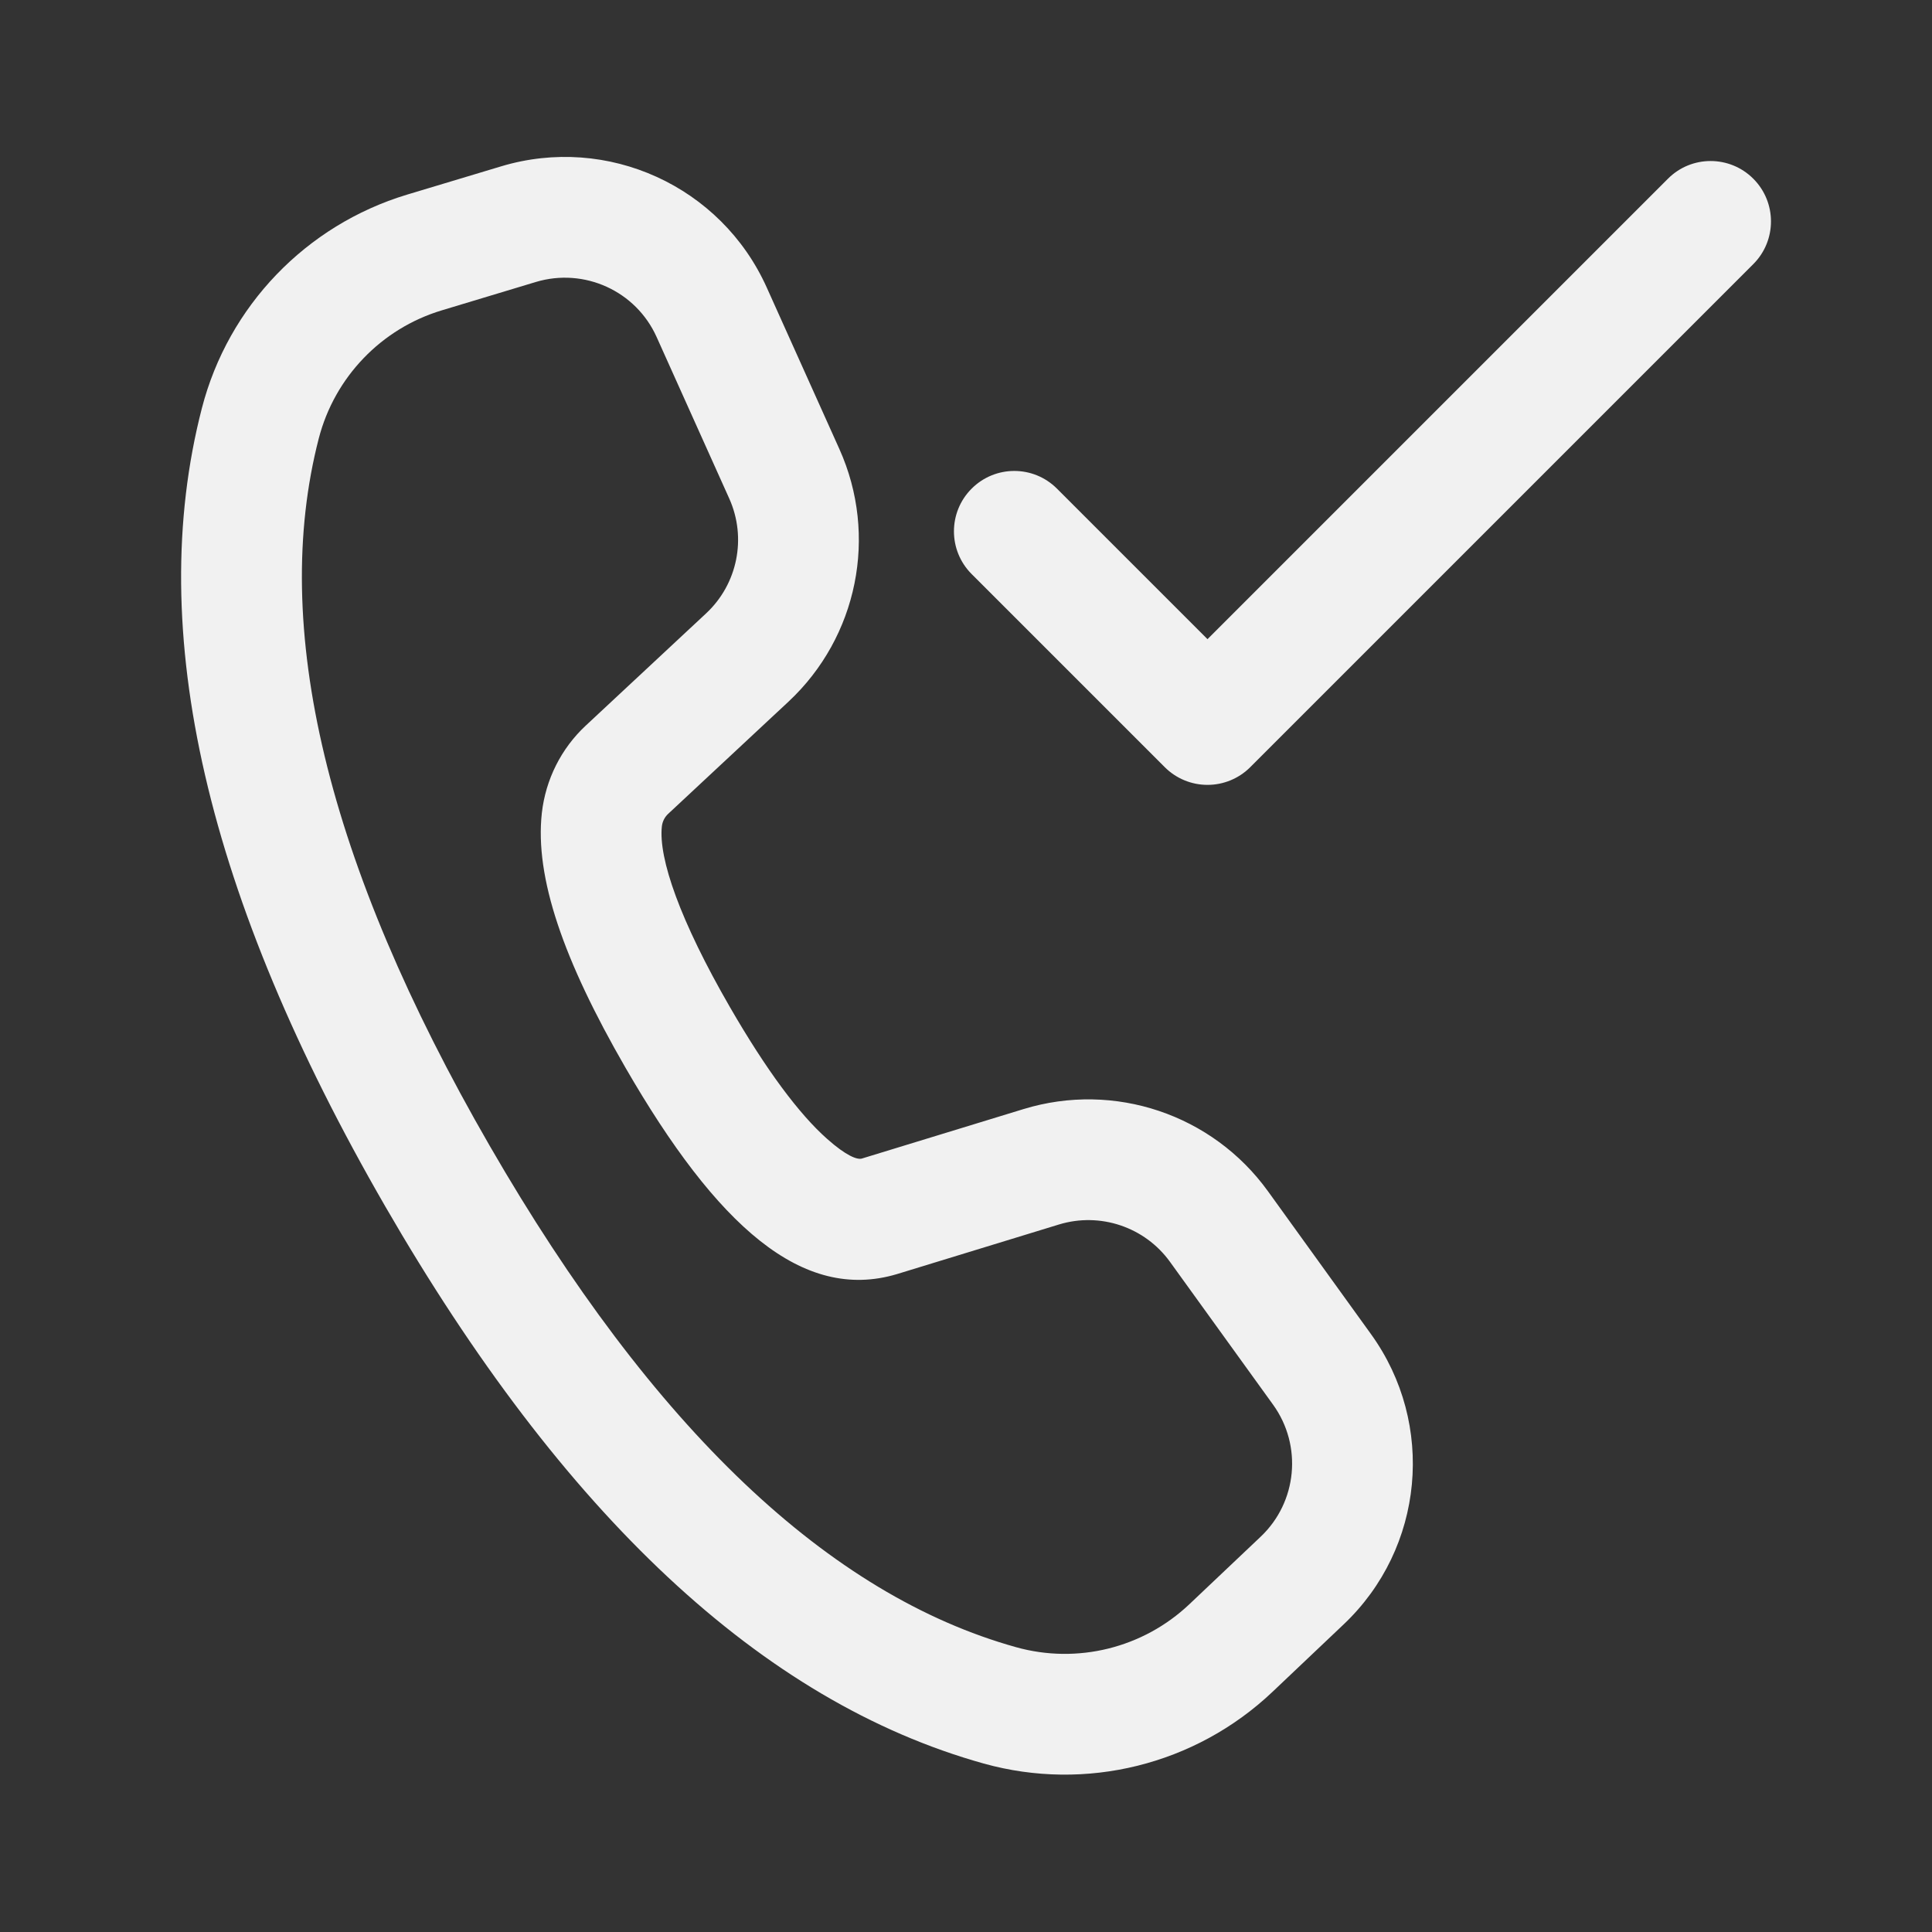 <svg width="24" height="24" viewBox="0 0 24 24" fill="none" xmlns="http://www.w3.org/2000/svg">
<rect x="0" y="0" width="24" height="24" fill="#333333" stroke="none"/>
<path d="M6.223 2.067L5.056 2.418C3.802 2.797 2.836 3.802 2.508 5.07C1.792 7.842 2.569 11.147 4.784 14.983C6.996 18.814 9.465 21.138 12.219 21.907C13.488 22.261 14.849 21.924 15.806 21.018L16.692 20.178C17.692 19.231 17.837 17.69 17.031 16.573L15.751 14.798C15.062 13.843 13.842 13.433 12.716 13.777L10.706 14.392C10.649 14.408 10.516 14.362 10.274 14.147C9.926 13.839 9.518 13.291 9.067 12.51C8.447 11.436 8.178 10.662 8.222 10.265C8.229 10.206 8.256 10.151 8.3 10.11L9.794 8.717C10.655 7.914 10.91 6.652 10.427 5.578L9.525 3.572C8.959 2.312 7.546 1.668 6.223 2.067ZM3.96 5.446C4.157 4.685 4.737 4.081 5.489 3.855L6.656 3.503C7.257 3.322 7.9 3.614 8.157 4.187L9.059 6.193C9.278 6.681 9.163 7.255 8.771 7.62L7.277 9.013C6.971 9.298 6.778 9.683 6.731 10.099C6.642 10.901 7 11.929 7.768 13.26C8.908 15.235 9.97 16.176 11.14 15.828L13.155 15.211C13.667 15.055 14.221 15.242 14.534 15.675L15.815 17.45C16.181 17.958 16.115 18.659 15.661 19.089L14.774 19.929C14.2 20.472 13.383 20.675 12.622 20.462C10.305 19.816 8.116 17.755 6.083 14.233C4.047 10.706 3.358 7.777 3.96 5.446ZM21.78 3.281C22.073 2.988 22.073 2.513 21.78 2.22C21.487 1.927 21.012 1.927 20.72 2.22L15 7.94L13.13 6.07C12.837 5.777 12.363 5.777 12.07 6.07C11.777 6.363 11.777 6.838 12.07 7.131L14.47 9.531C14.61 9.671 14.801 9.75 15 9.75C15.199 9.75 15.39 9.671 15.53 9.531L21.78 3.281Z" fill="#F1F1F1"/>
</svg>

